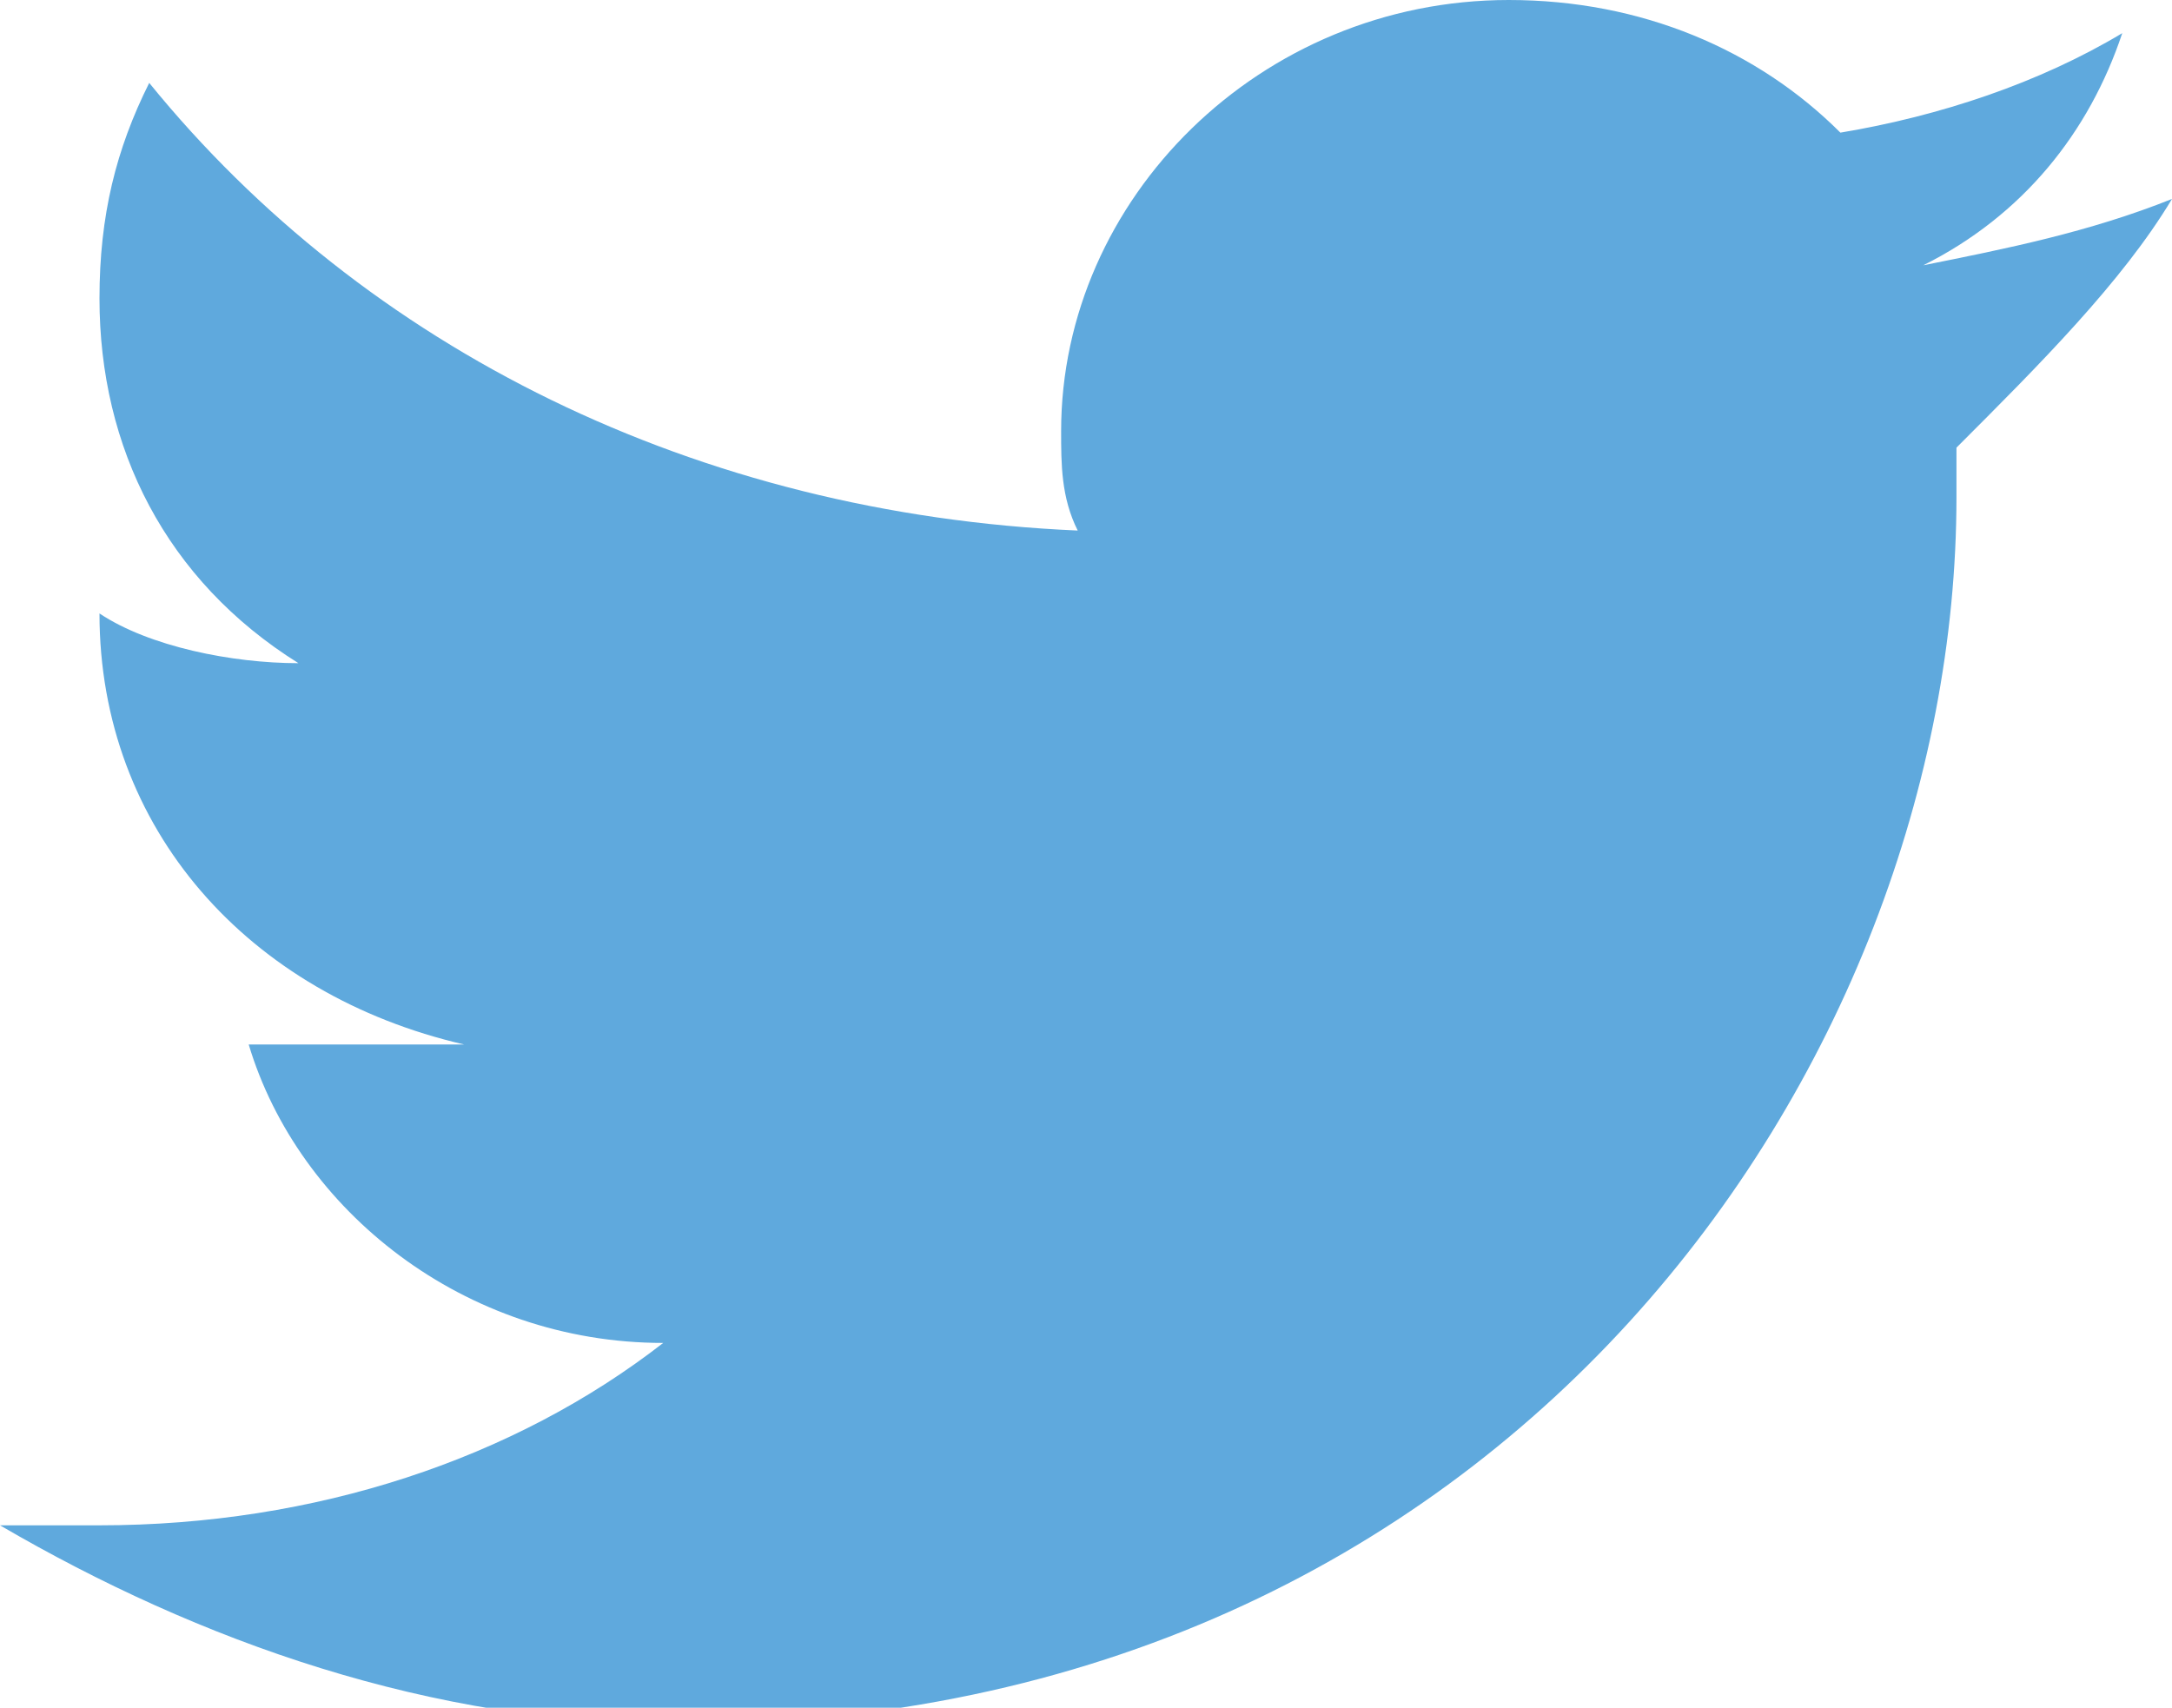 <?xml version="1.0" encoding="utf-8"?>
<!-- Generator: Adobe Illustrator 18.1.0, SVG Export Plug-In . SVG Version: 6.00 Build 0)  -->
<svg version="1.1" id="Layer_1" xmlns="http://www.w3.org/2000/svg" xmlns:xlink="http://www.w3.org/1999/xlink" x="0px" y="0px"
	 viewBox="0 0 13.1 10.3" enable-background="new 0 0 13.1 10.3" xml:space="preserve">
<g>
	<path fill="#5FA9DD" d="M13.1,1.2c-0.5,0.2-1,0.3-1.5,0.4c0.6-0.3,1-0.8,1.2-1.4c-0.5,0.3-1.1,0.5-1.7,0.6C10.6,0.3,9.9,0,9.1,0
		C7.6,0,6.4,1.2,6.4,2.6c0,0.2,0,0.4,0.1,0.6C4.2,3.1,2.2,2.1,0.9,0.5C0.7,0.9,0.6,1.3,0.6,1.8C0.6,2.7,1,3.5,1.8,4
		c-0.4,0-0.9-0.1-1.2-0.3c0,0,0,0,0,0c0,1.3,0.9,2.3,2.2,2.6C2.5,6.3,2.2,6.3,2,6.3c-0.2,0-0.3,0-0.5,0c0.3,1,1.3,1.8,2.5,1.8
		C3.1,8.8,1.9,9.2,0.6,9.2c-0.2,0-0.4,0-0.6,0c1.2,0.7,2.6,1.2,4.1,1.2c5,0,7.7-4,7.7-7.4c0-0.1,0-0.2,0-0.3
		C12.3,2.2,12.8,1.7,13.1,1.2L13.1,1.2z"/>
</g>
</svg>
